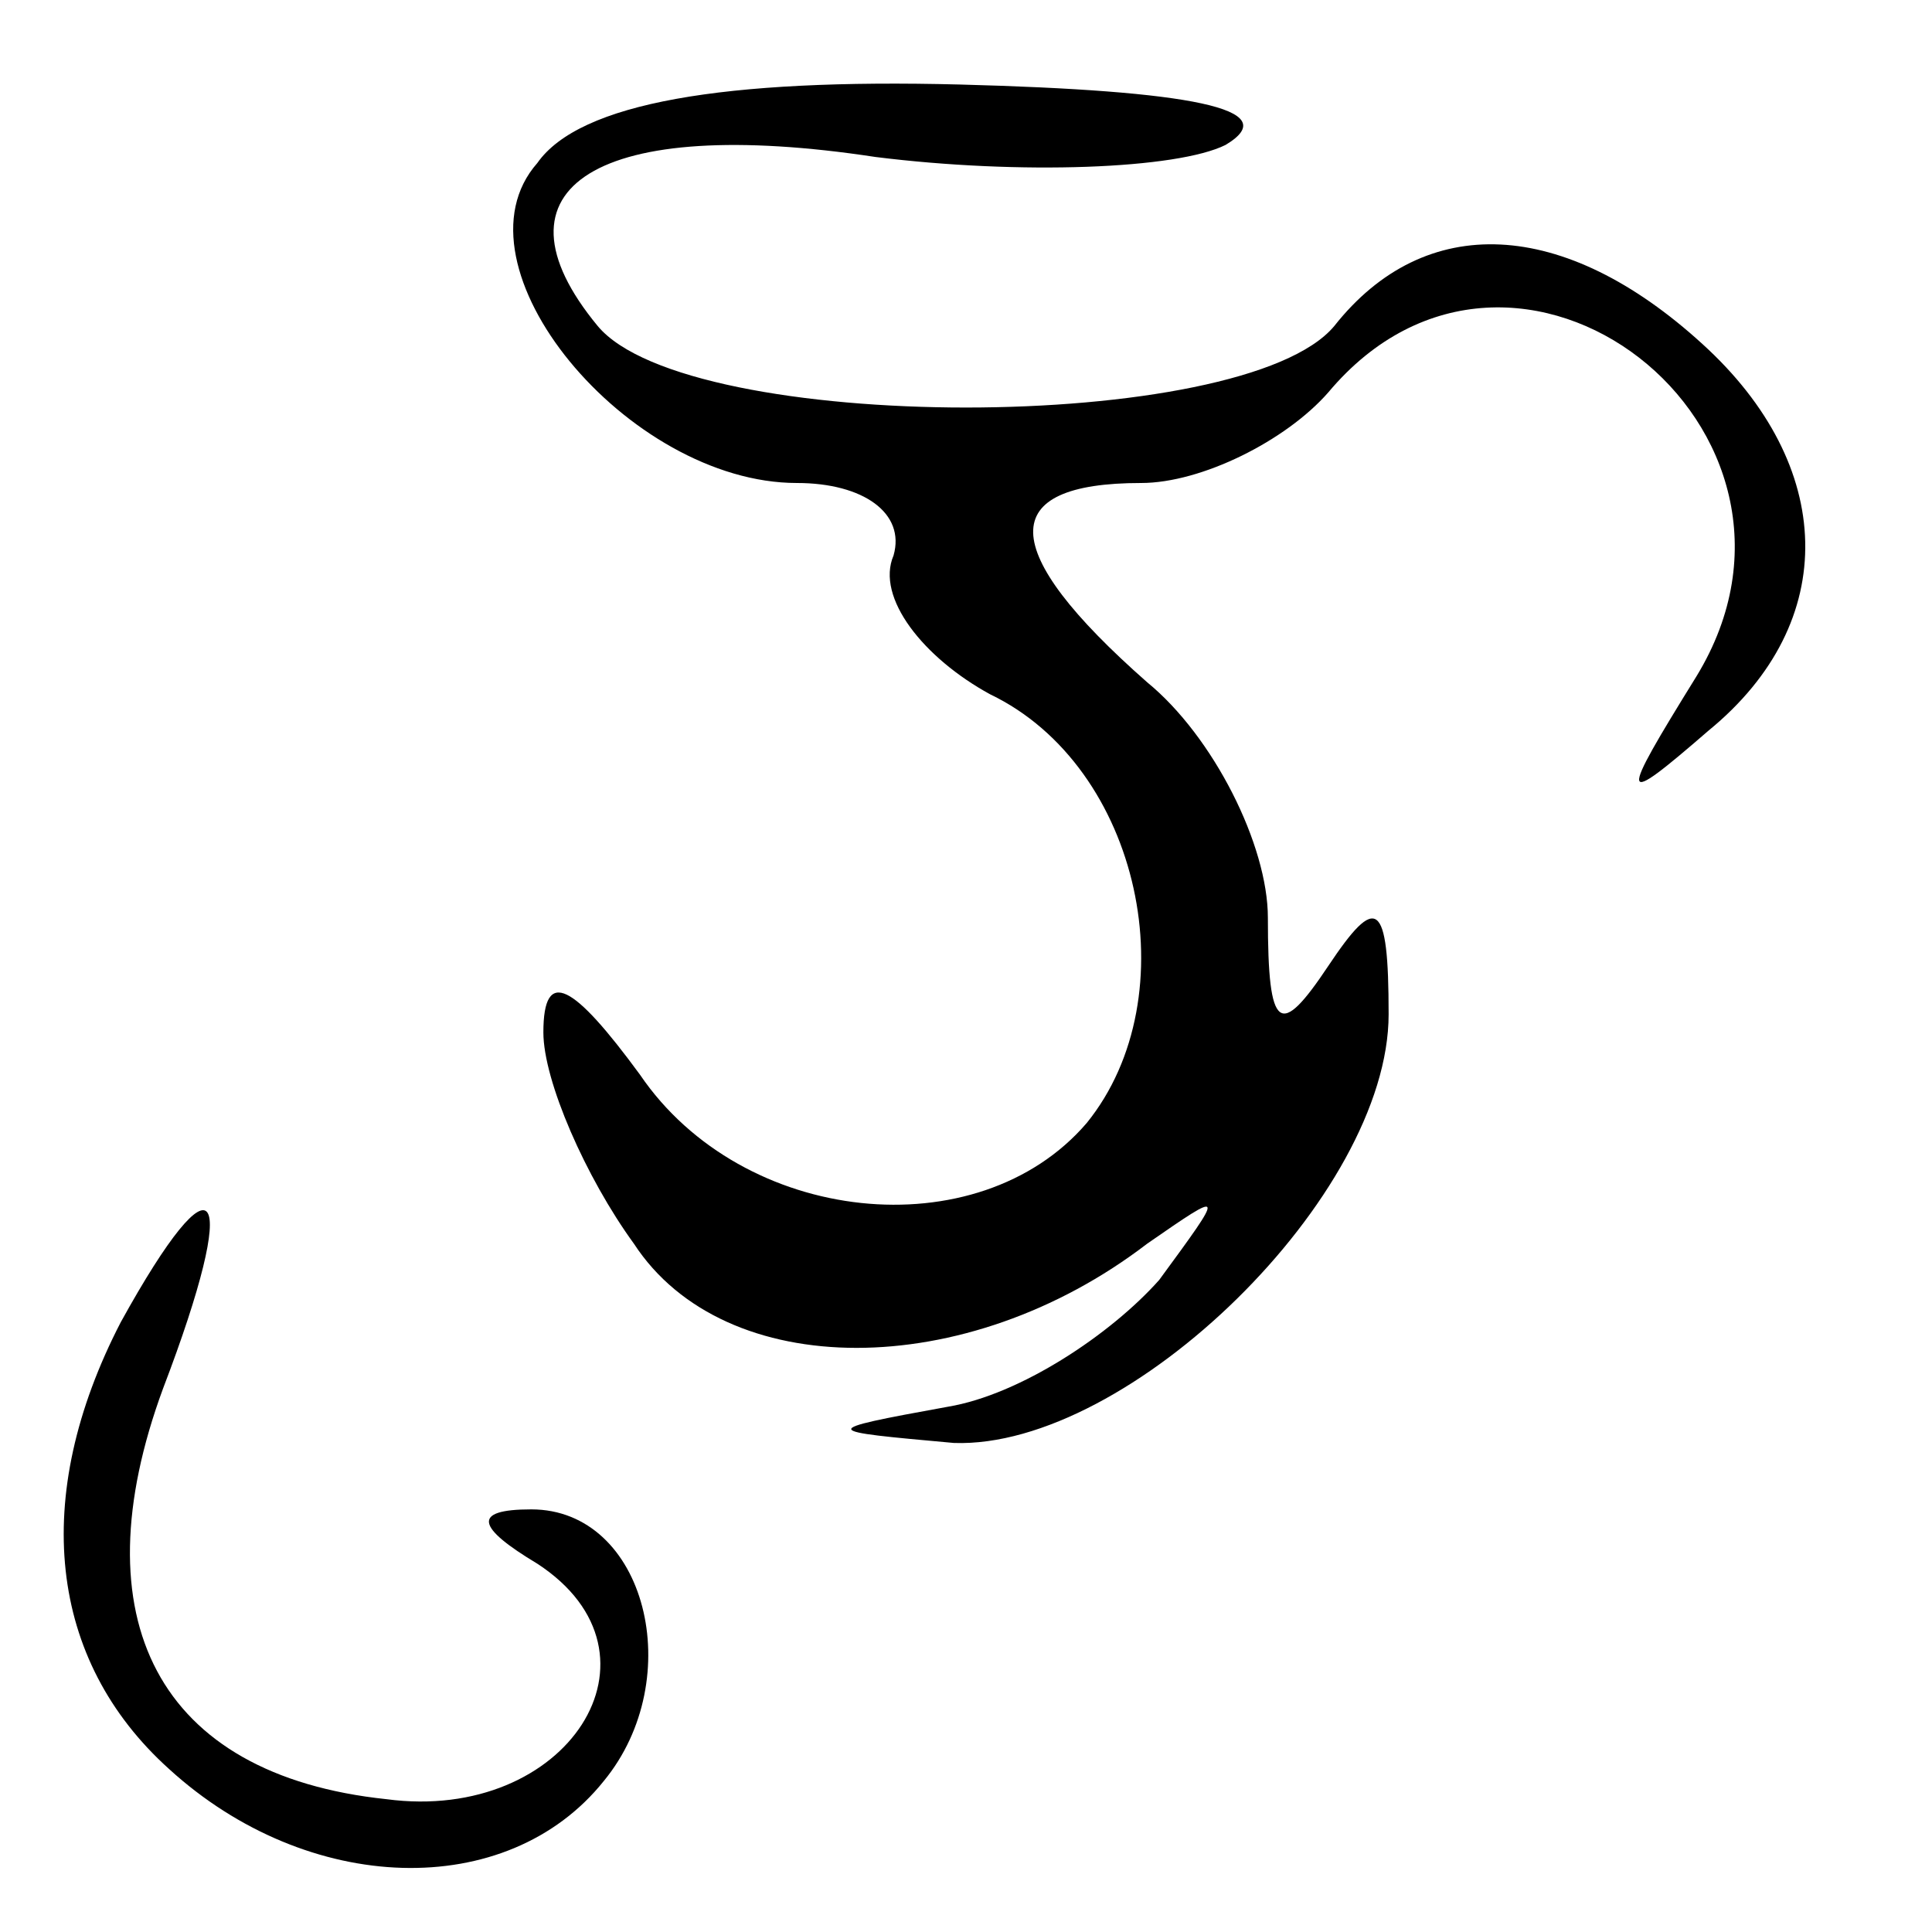 <?xml version="1.0" standalone="no"?>
<!DOCTYPE svg PUBLIC "-//W3C//DTD SVG 20010904//EN"
 "http://www.w3.org/TR/2001/REC-SVG-20010904/DTD/svg10.dtd">
<svg version="1.0" xmlns="http://www.w3.org/2000/svg"
 width="32pt" height="32pt" viewBox="0 0 32 32"
 preserveAspectRatio="xMidYMid meet">
<g transform="translate(0,32) scale(0.1,-0.1)"
fill="#000000" stroke="none">
<path fill="#000000" stroke="none" d="M89 293 c-15 -17 15 -53 43 -53 11 0
18 -5 16 -12 -3 -7 5 -17 16 -23 25 -12 33 -50 16 -71 -18 -21 -57 -17 -74 8
-11 15 -16 18 -16 7 0 -8 7 -24 15 -35 15 -23 55 -23 85 0 13 9 13 9 2 -6 -8
-9 -23 -19 -35 -21 -22 -4 -21 -4 1 -6 29 -1 72 41 72 71 0 19 -2 20 -10 8 -8
-12 -10 -11 -10 8 0 12 -9 30 -20 39 -25 22 -25 33 -1 33 10 0 24 7 31 15 31
37 86 -6 61 -47 -13 -21 -13 -22 2 -9 22 18 21 44 -1 64 -23 21 -46 22 -61 3
-15 -18 -107 -18 -122 0 -19 23 0 35 46 28 24 -3 50 -2 58 2 10 6 -6 9 -44 10
-39 1 -63 -3 -70 -13z"/>
<path fill="#000000" stroke="none" d="M20 101 c-15 -29 -12 -56 8 -74 23 -21
56 -22 72 -2 14 17 7 45 -12 45 -10 0 -9 -3 1 -9 23 -15 5 -43 -25 -39 -38 4
-51 30 -37 68 13 34 9 40 -7 11z"/>
</g>
</svg>

